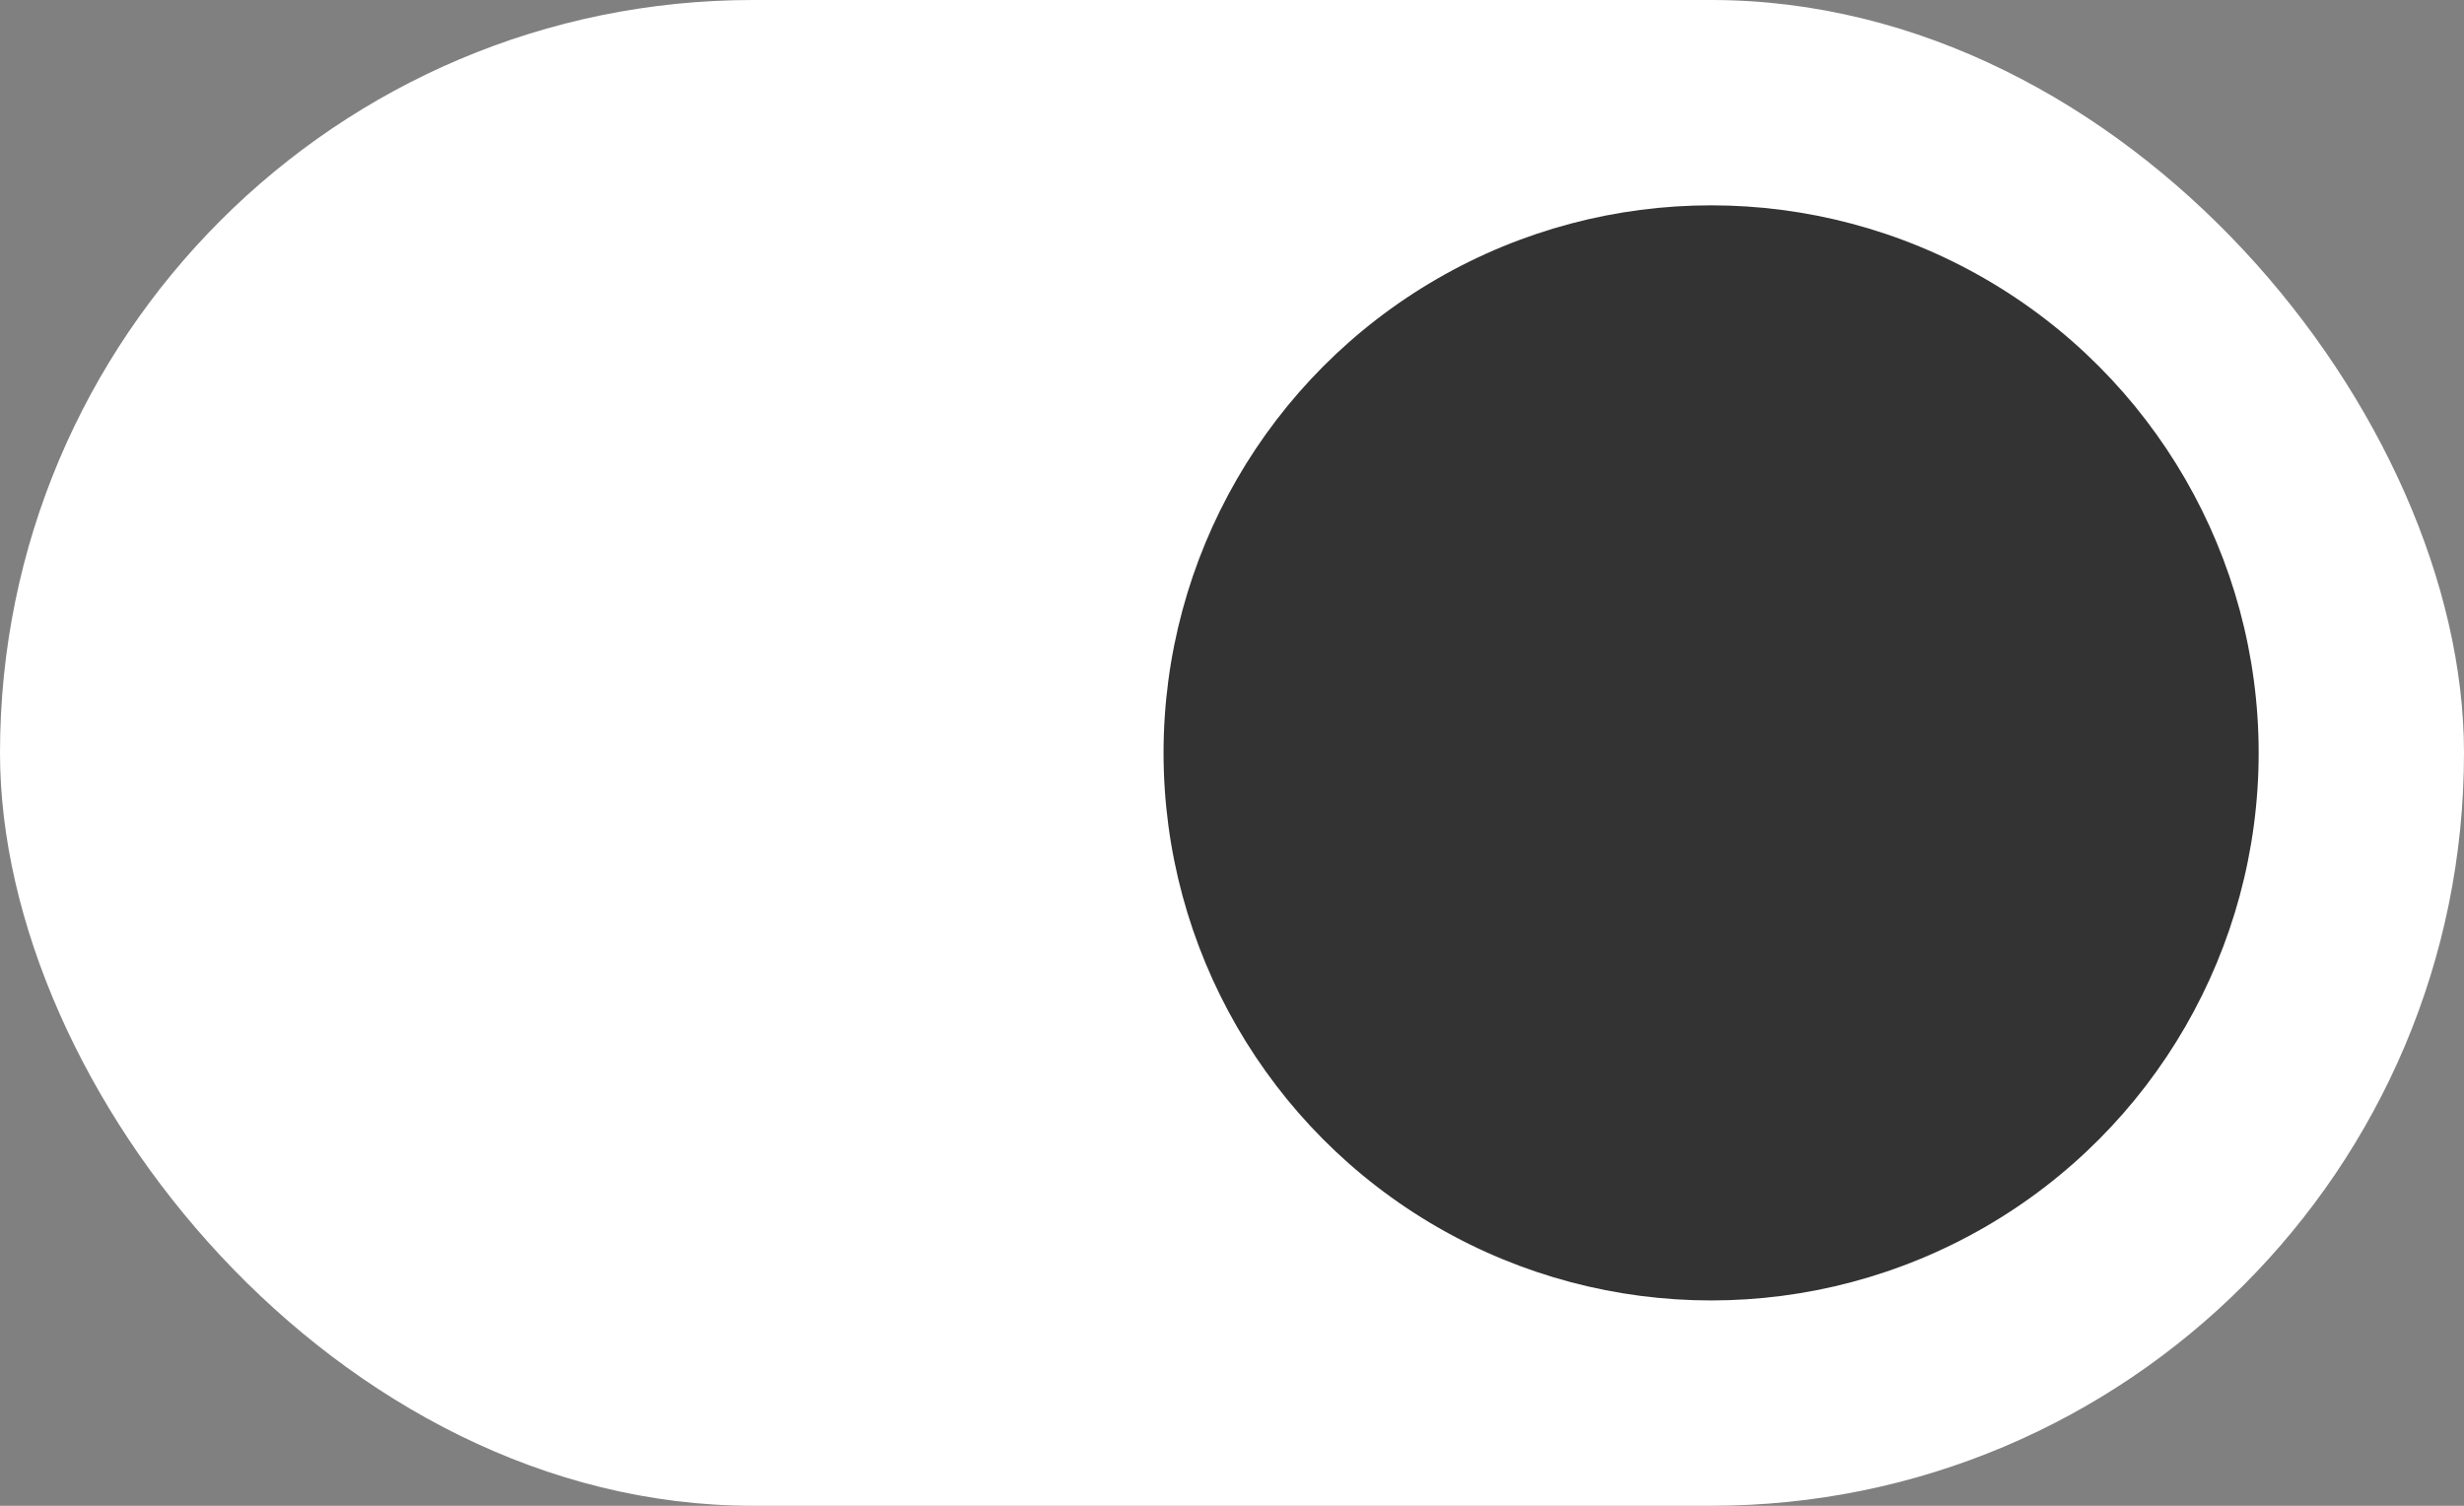 <?xml version="1.0" encoding="UTF-8"?>
<svg width="36px" height="22px" viewBox="0 0 36 22" version="1.1" xmlns="http://www.w3.org/2000/svg" xmlns:xlink="http://www.w3.org/1999/xlink">
    <rect x="0" y="0" width="36" height="22" fill="#808080" stroke="none"/>
    <!-- Generator: Sketch 42 (36781) - http://www.bohemiancoding.com/sketch -->
    <title>plug-on</title>
    <desc>Created with Sketch.</desc>
    <defs></defs>
    <g id="Page-1" stroke="none" stroke-width="1" fill="none" fill-rule="evenodd">
        <g id="ELEMENTS" transform="translate(-1094, -1000)">
            <g id="plug-on" transform="translate(1094, 1000)">
                <rect id="Rectangle-2" fill="#FFFFFF" x="0" y="0" width="36" height="22" rx="11"></rect>
                <circle id="Oval" fill="#333333" cx="25" cy="11" r="8"></circle>
            </g>
        </g>
    </g>
</svg>